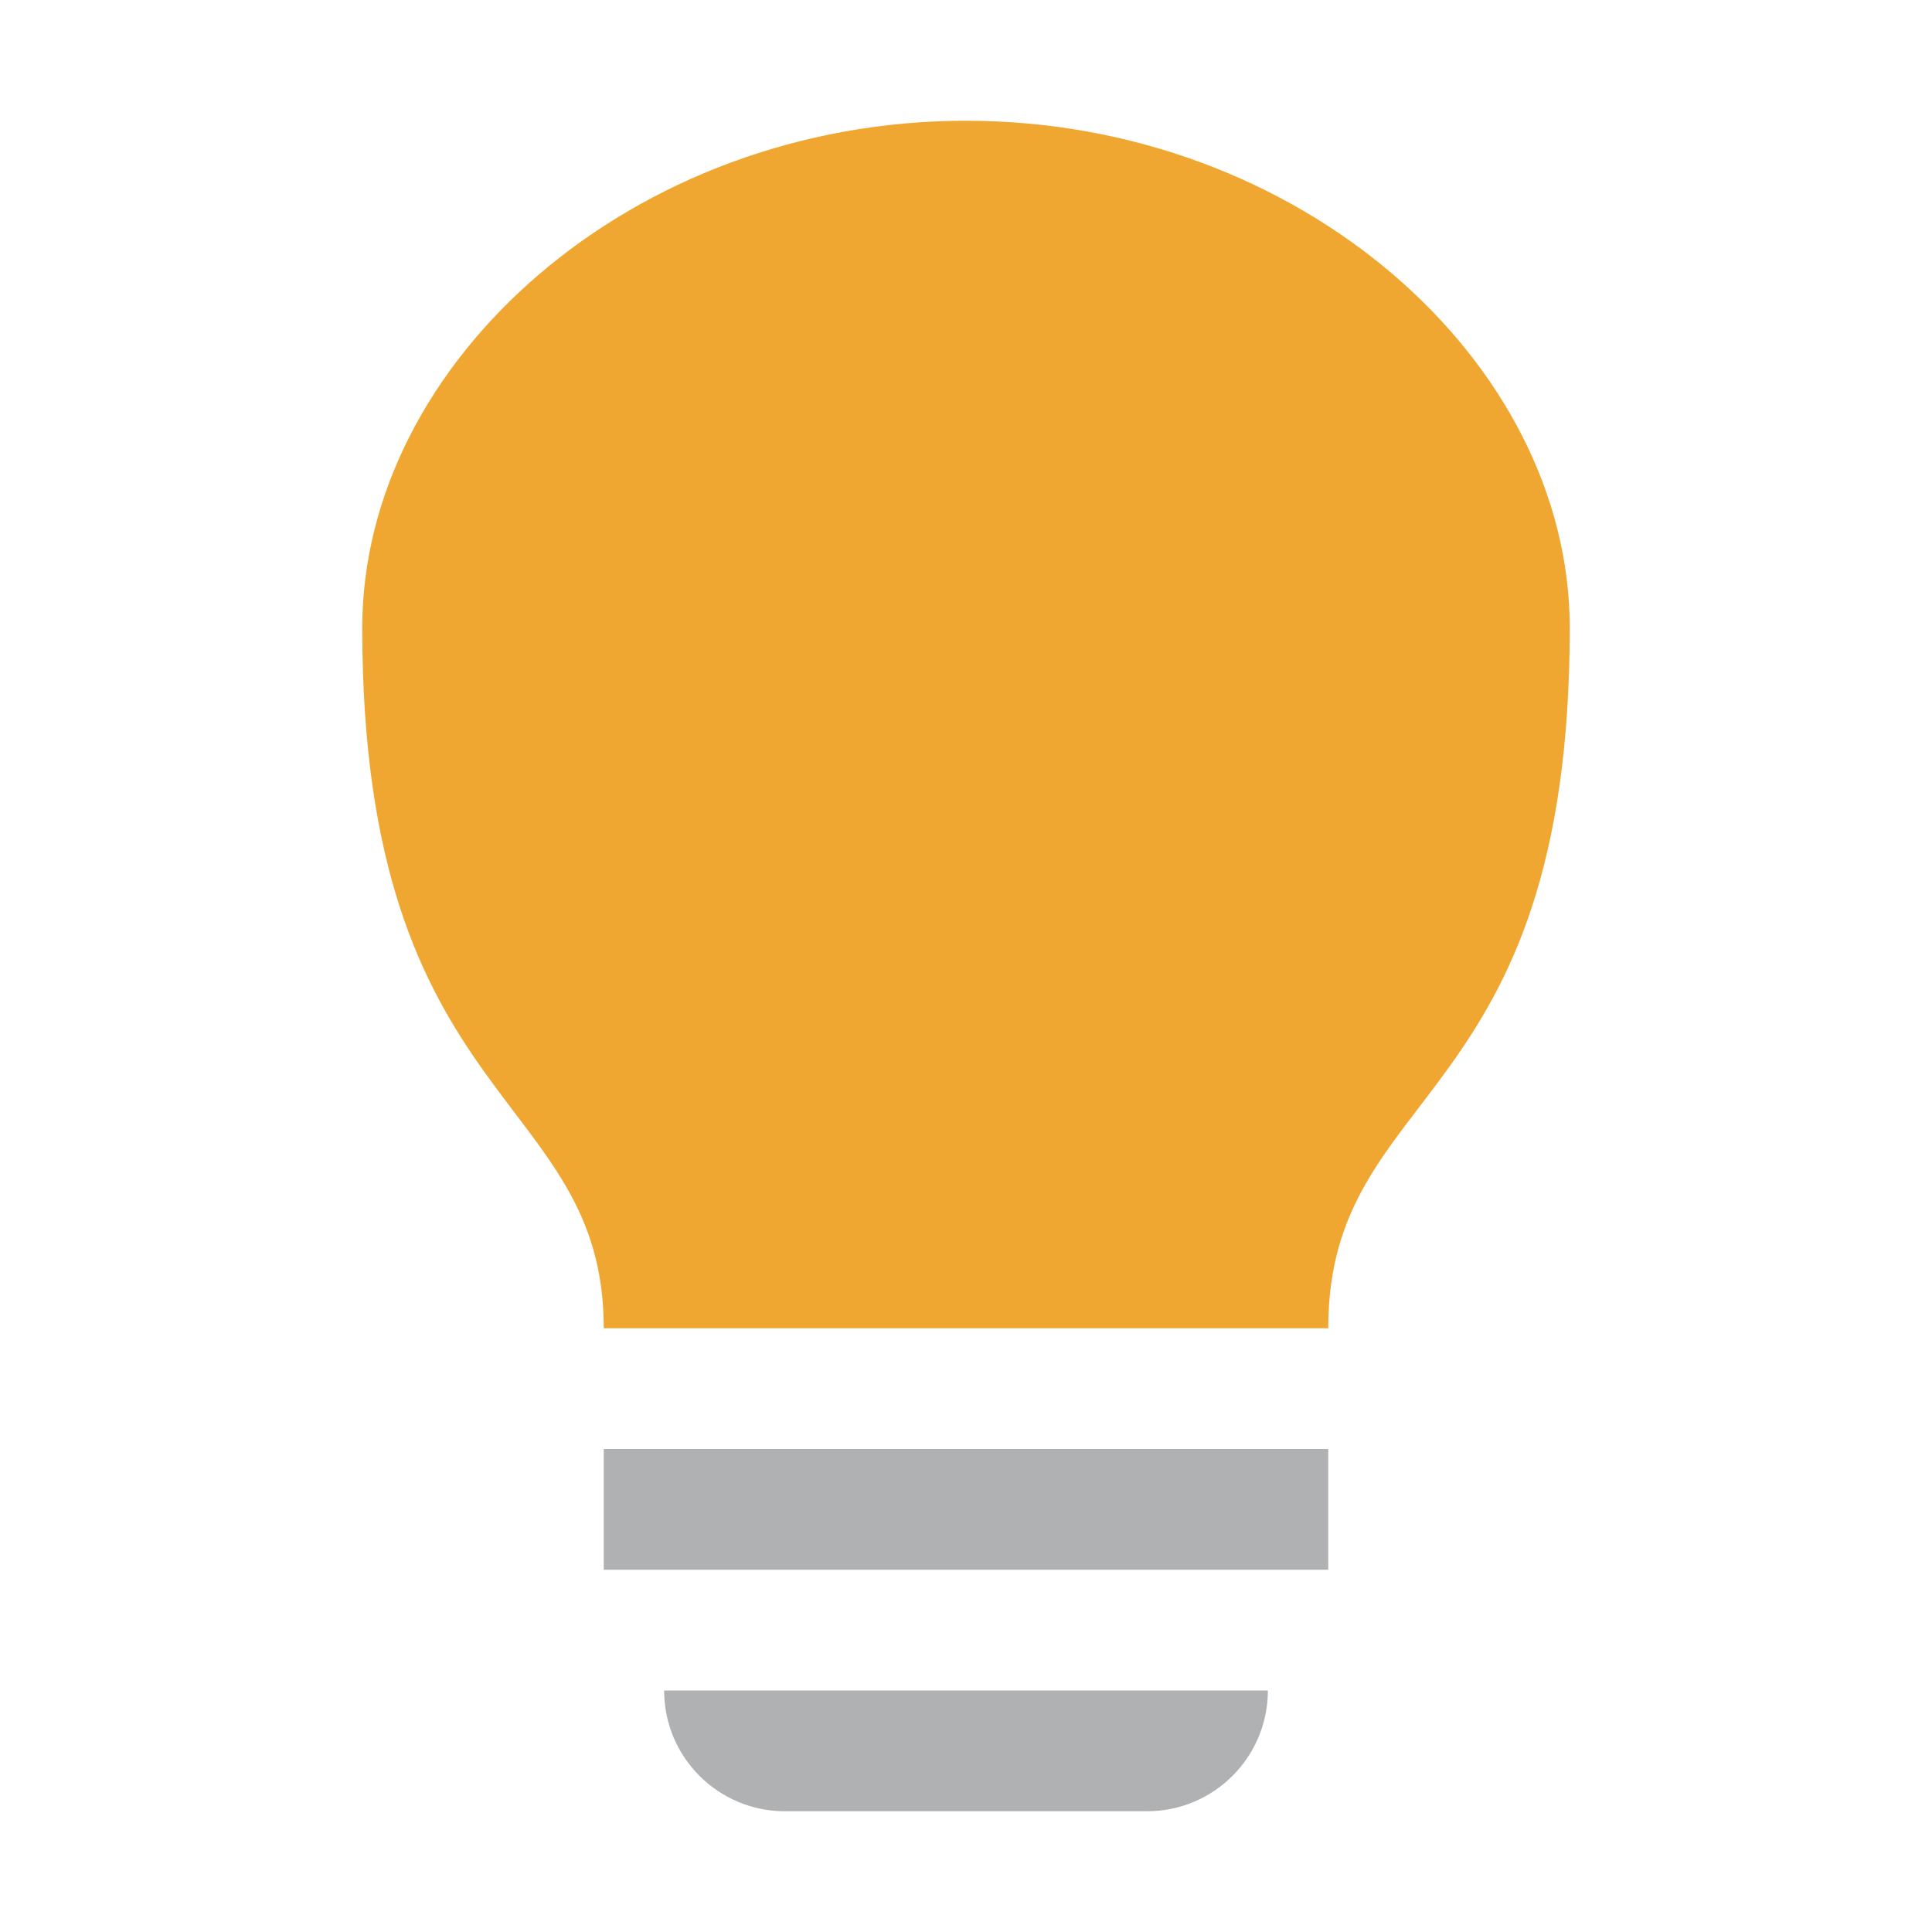 <!-- Copyright 2000-2021 JetBrains s.r.o. Use of this source code is governed by the Apache 2.0 license that can be found in the LICENSE file. -->
<svg xmlns="http://www.w3.org/2000/svg" width="16" height="16" viewBox="0 0 16 16">
  <g fill="none" fill-rule="evenodd">
    <rect width="6" height="1" x="5" y="12" fill="#AFB1B3"/>
    <path fill="#AFB1B3" d="M5.5,14 L10.5,14 L10.5,14 C10.5,14.552 10.052,15 9.5,15 L6.5,15 C5.948,15 5.5,14.552 5.5,14 Z"/>
    <path fill="#F0A732" d="M13,5.2 C13,9.2 11,8.969 11,11 L5,11 C5,9.031 3,9.2 3,5.2 C3,2.991 5.239,1 8,1 C10.761,1 13,2.991 13,5.2 Z"/>
  </g>
</svg>
